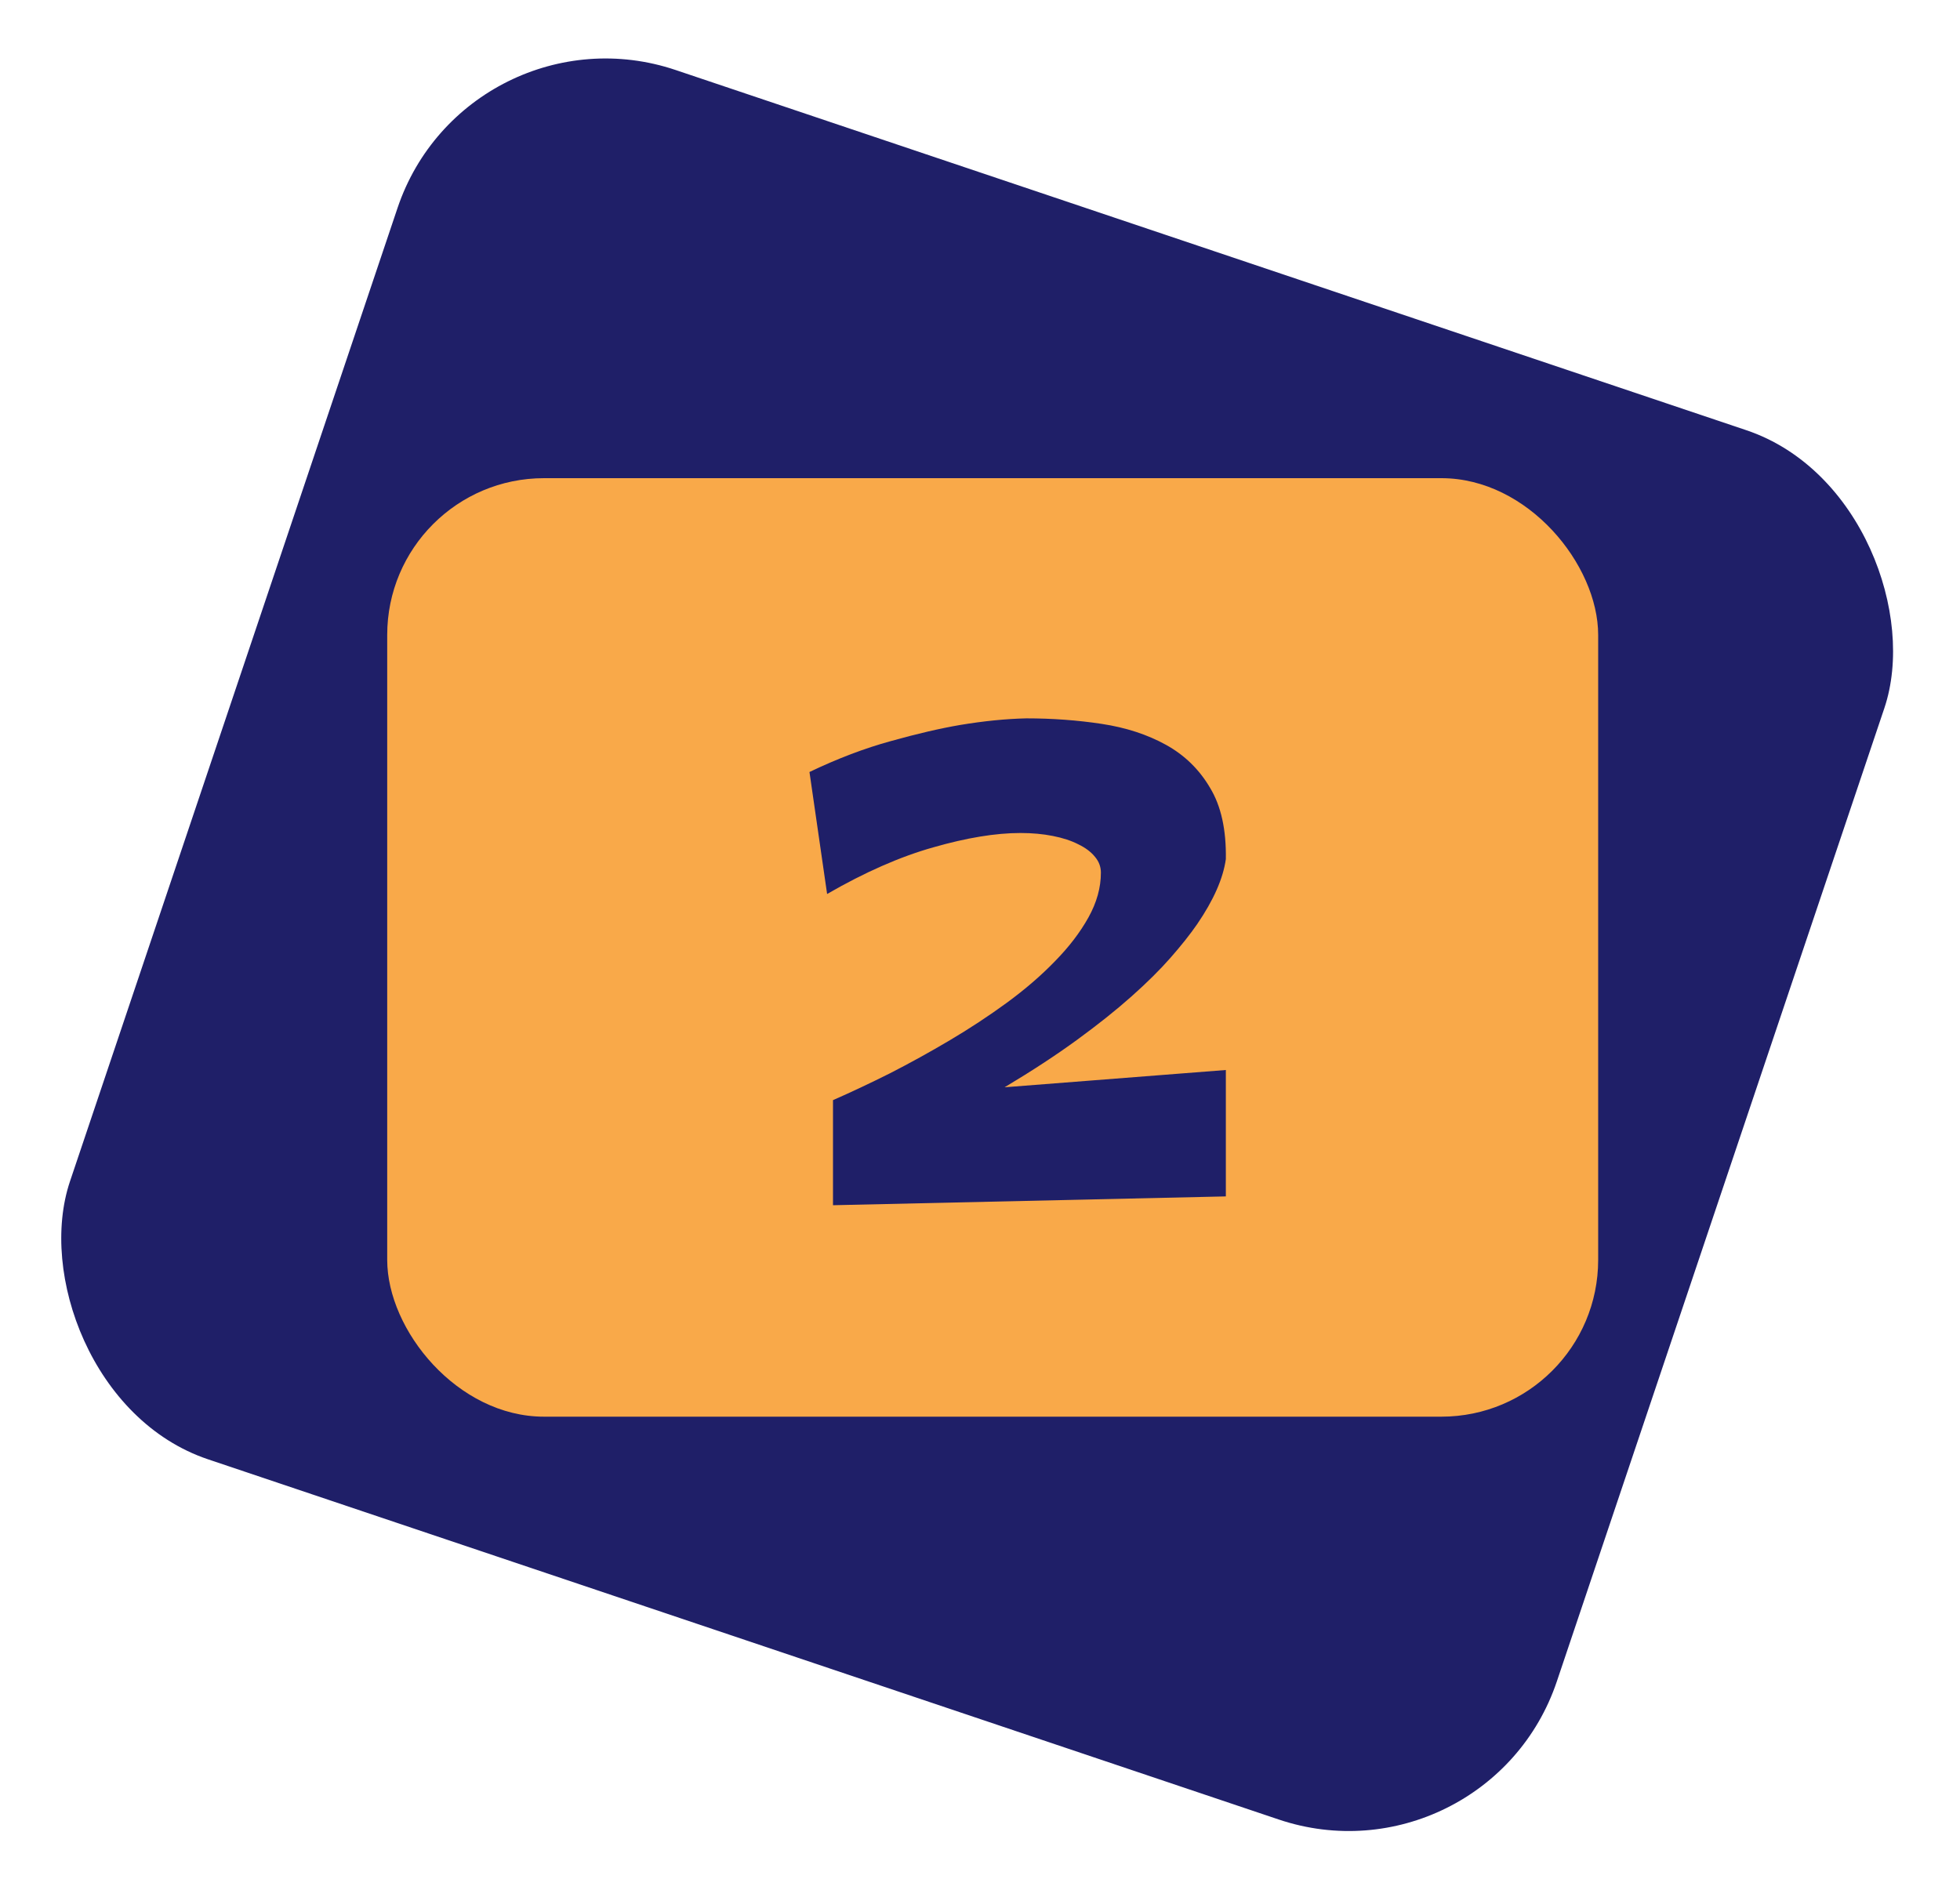 <svg width="250" height="242" viewBox="0 0 250 242" fill="none" xmlns="http://www.w3.org/2000/svg">
<rect x="59.632" width="200.092" height="186.999" rx="28" transform="rotate(18.596 59.632 0)" fill="#1F1F68"/>
<rect x="49.389" y="61" width="154.459" height="119.725" rx="20" fill="#F9A949"/>
<path d="M156.358 152.625L106.249 153.75V140.344C108.53 139.344 110.952 138.203 113.514 136.922C116.077 135.609 118.624 134.203 121.155 132.703C123.686 131.203 126.108 129.609 128.42 127.922C130.764 126.203 132.811 124.438 134.561 122.625C136.342 120.812 137.764 118.953 138.827 117.047C139.889 115.141 140.42 113.234 140.42 111.328C140.42 110.578 140.17 109.906 139.67 109.312C139.17 108.688 138.467 108.156 137.561 107.719C136.655 107.25 135.561 106.891 134.28 106.641C133.03 106.391 131.655 106.266 130.155 106.266C126.999 106.266 123.295 106.875 119.045 108.094C114.827 109.281 110.311 111.266 105.499 114.047L103.249 98.484C106.842 96.766 110.295 95.453 113.608 94.547C116.952 93.609 119.905 92.922 122.467 92.484C125.467 91.984 128.28 91.703 130.905 91.641C134.217 91.641 137.42 91.875 140.514 92.344C143.608 92.812 146.342 93.703 148.717 95.016C151.092 96.328 152.967 98.156 154.342 100.5C155.749 102.812 156.42 105.844 156.358 109.594C156.014 112.062 154.795 114.828 152.702 117.891C151.795 119.203 150.655 120.641 149.28 122.203C147.936 123.734 146.28 125.375 144.311 127.125C142.342 128.875 140.03 130.719 137.374 132.656C134.717 134.594 131.639 136.609 128.139 138.703L156.358 136.5V152.625Z" fill="#1F1F68"/>
</svg>
